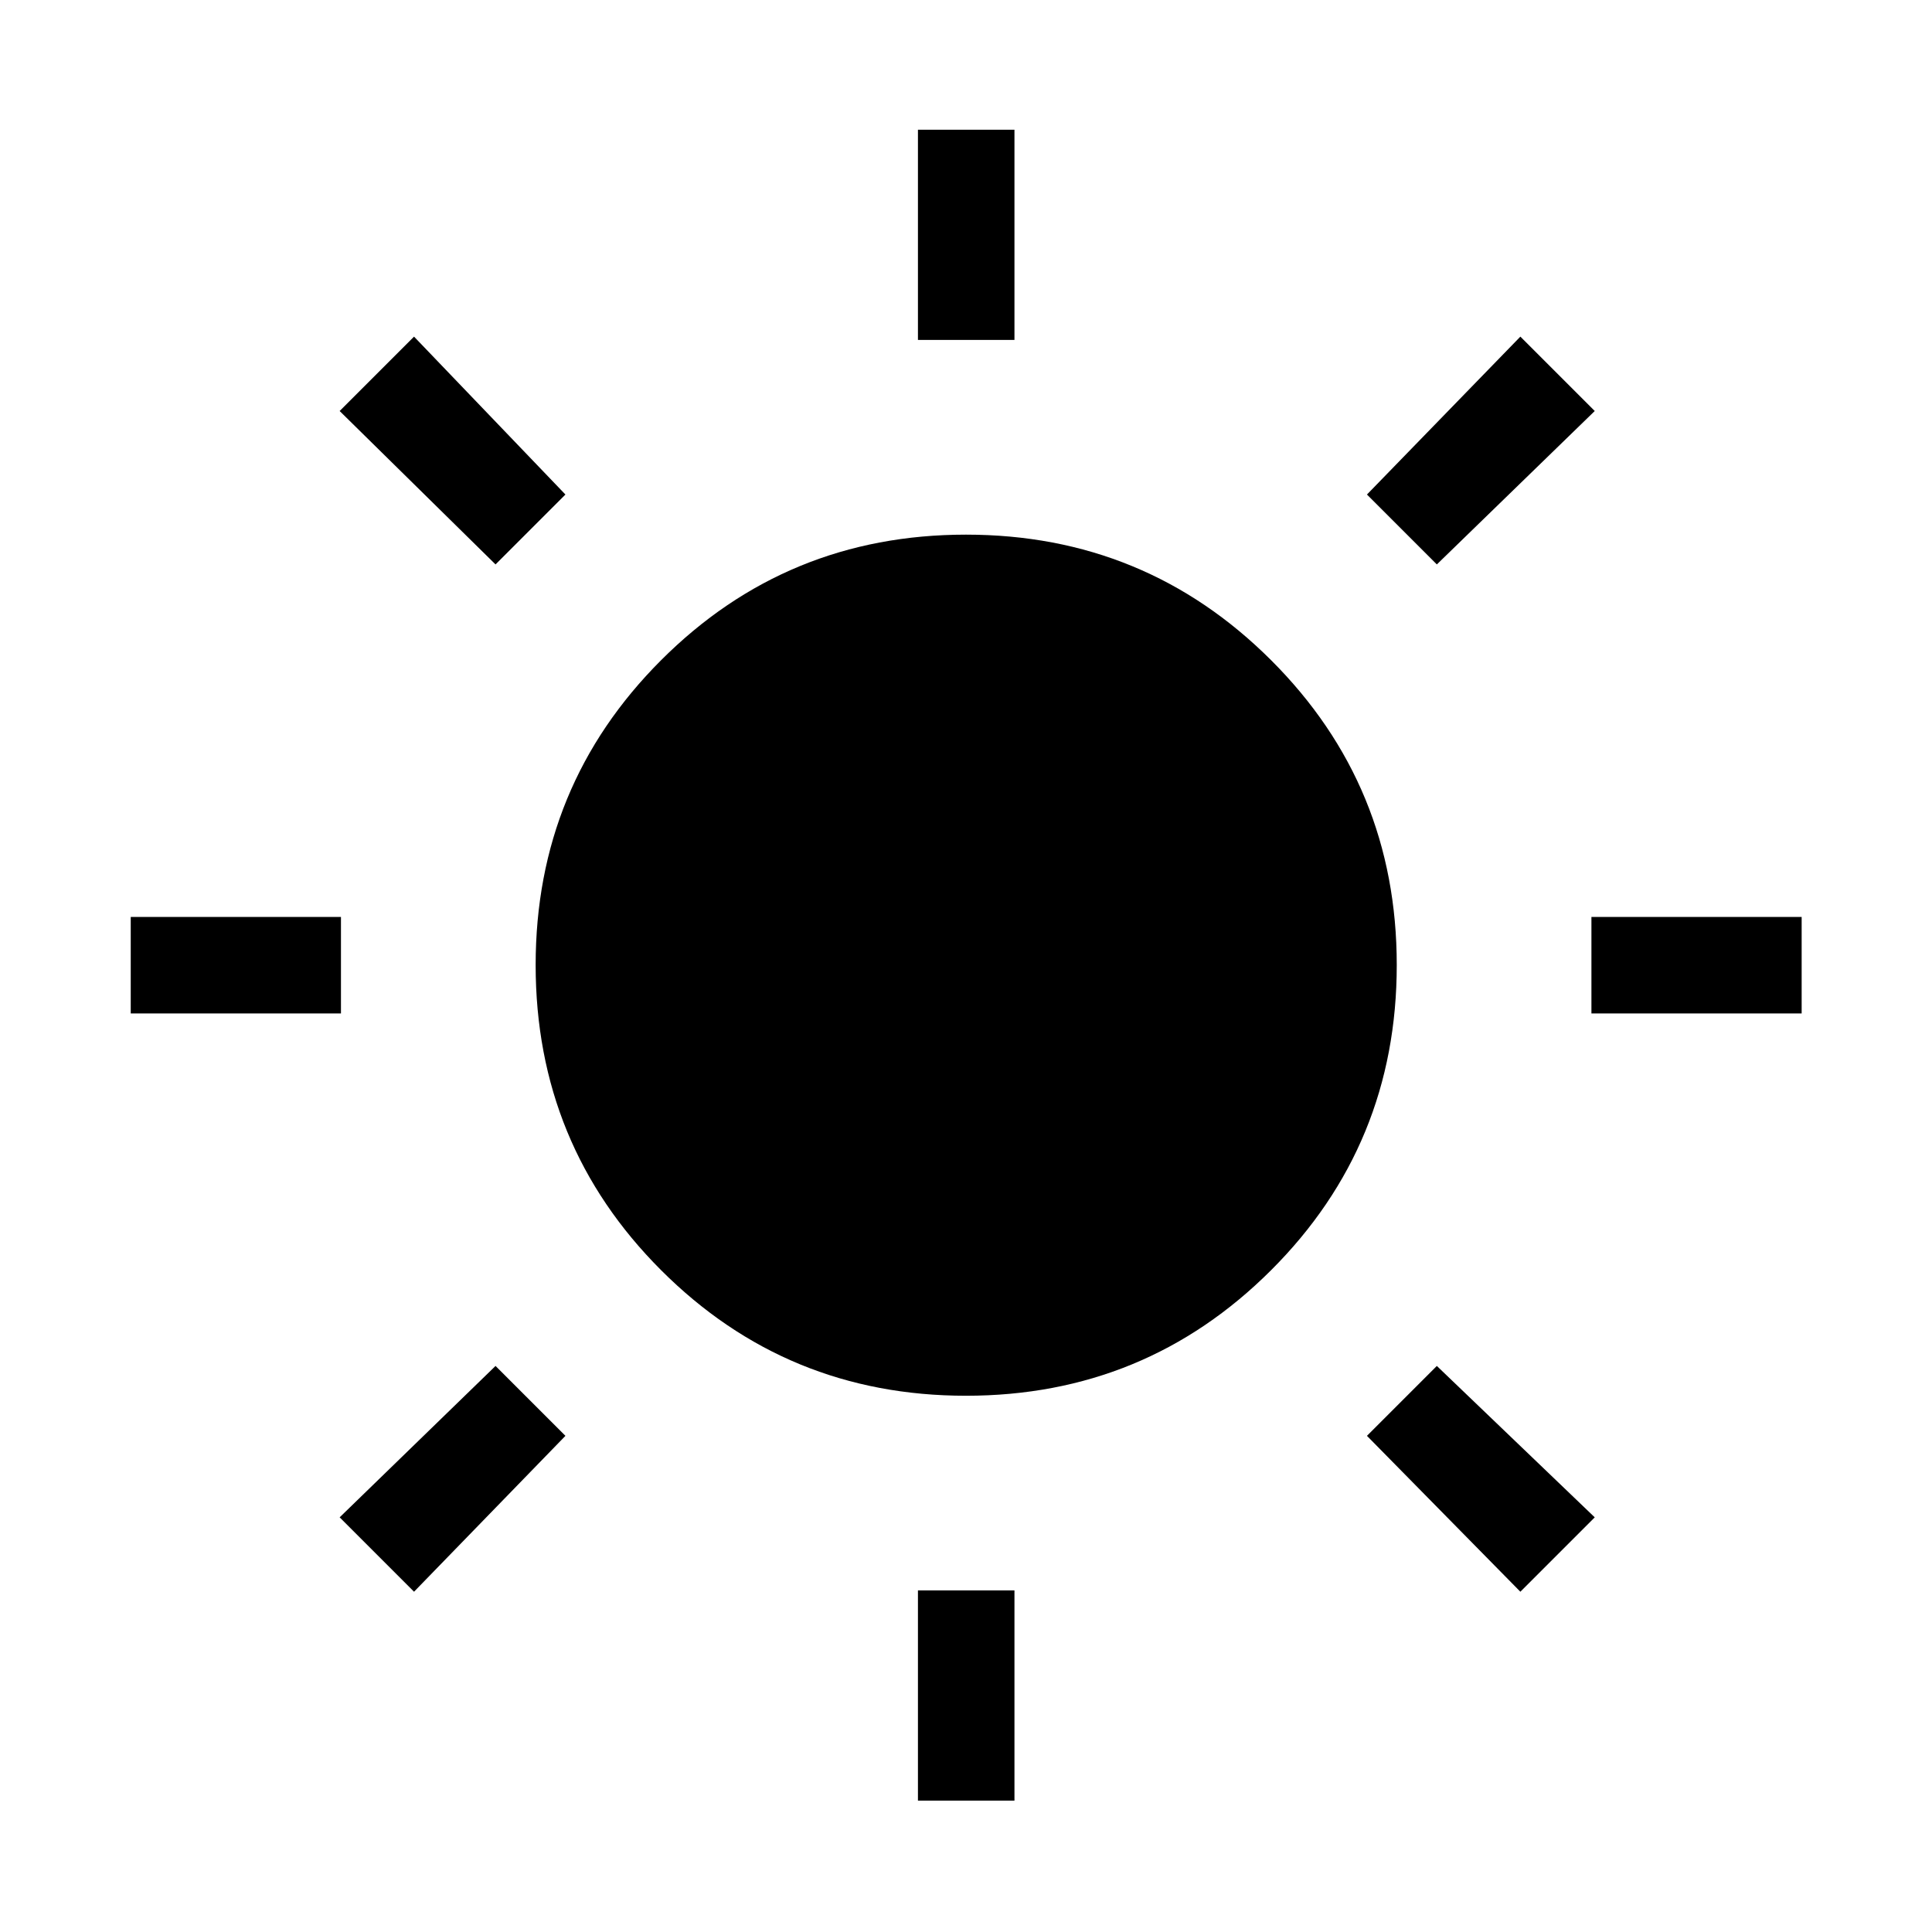 <svg xmlns="http://www.w3.org/2000/svg" height="20" viewBox="0 -960 960 960" width="20"><path d="M456.12-791.08v-104.46h47.96v104.46h-47.96Zm0 725.81v-104.46h47.96v104.46h-47.96Zm334.65-391.15v-47.96h104.46v47.96H790.77Zm-725.81 0v-47.96h104.46v47.96H64.96Zm649-223.12-34.73-34.73 76.23-78.46 36.96 36.96-78.46 76.23ZM205.73-169.08l-36.96-36.96 77.46-75.23 34.73 34.73-75.23 77.46Zm549.73 0-76.23-77.46 34.73-34.73 78.46 75.23-36.96 36.96ZM246.23-679.54l-77.46-76.23 36.96-36.96 75.23 78.46-34.73 34.73ZM480-266.46q-89.11 0-151.48-62.37-62.36-62.36-62.36-151.67 0-89.11 62.36-151.48 62.36-62.36 151.48-62.36 89.11 0 151.58 62.36 62.46 62.36 62.46 151.48 0 89.31-62.46 151.67-62.46 62.37-151.58 62.37Z"/></svg>